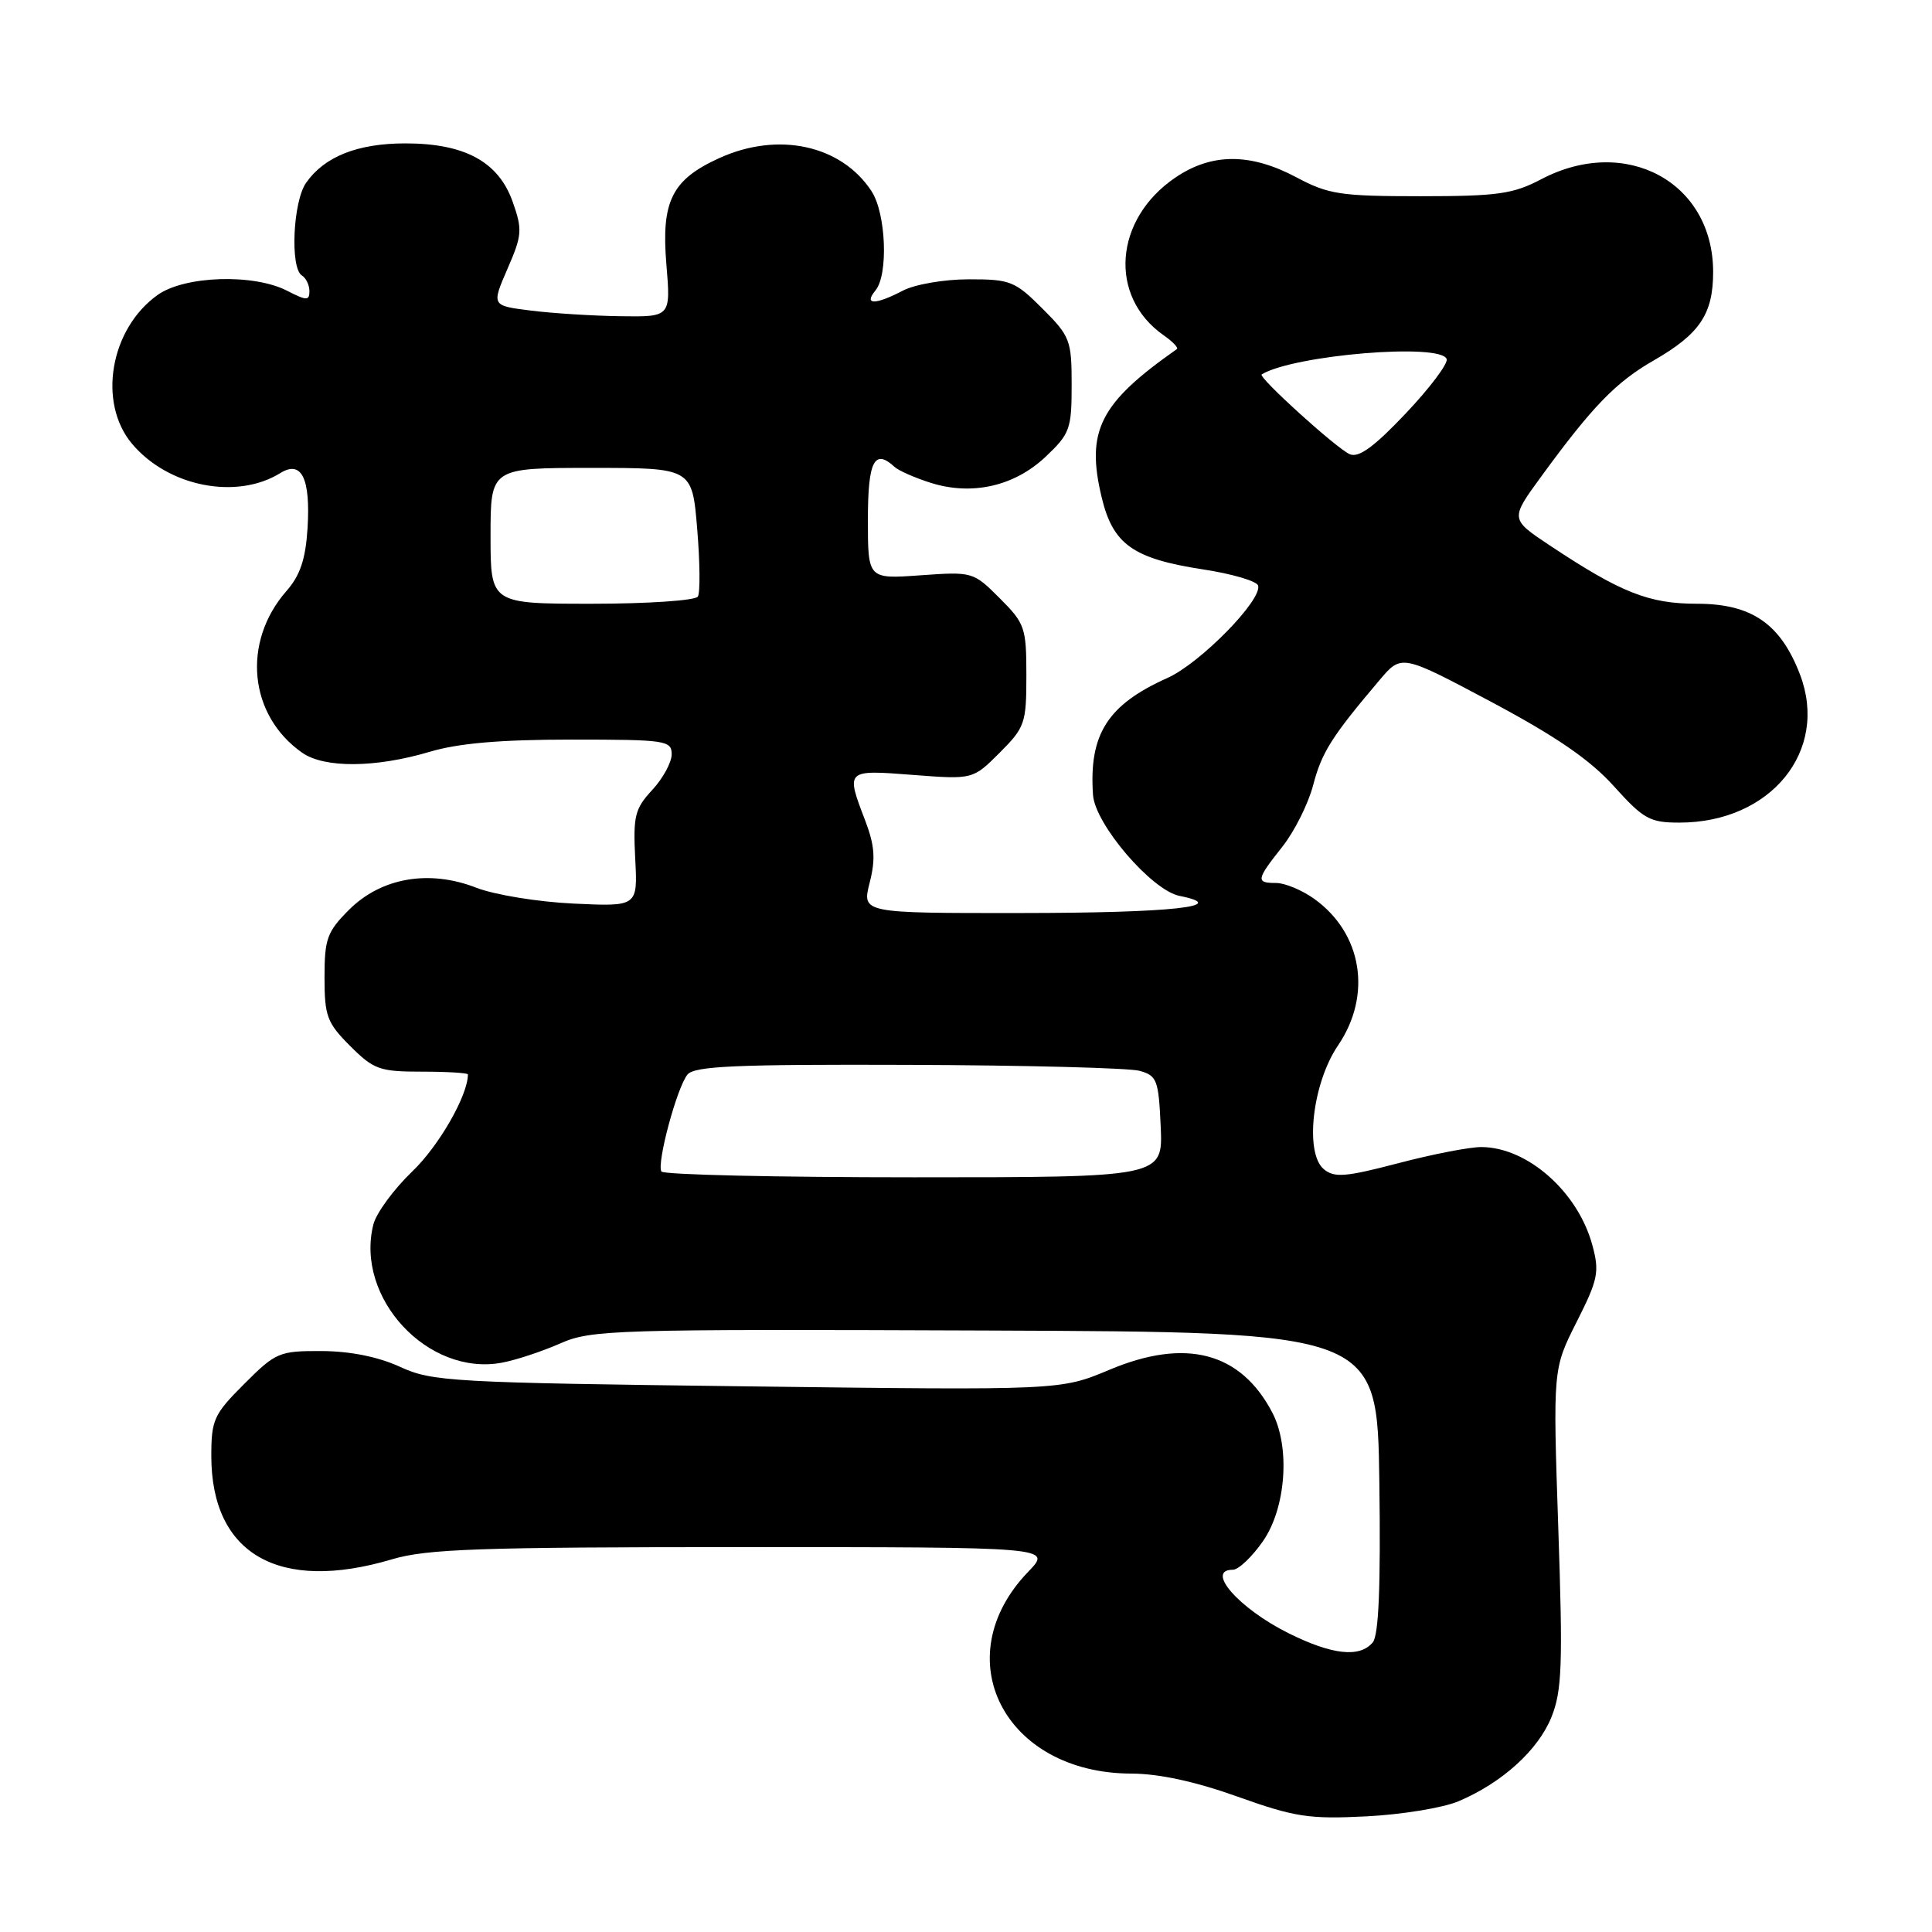 <?xml version="1.0" encoding="UTF-8" standalone="no"?>
<!DOCTYPE svg PUBLIC "-//W3C//DTD SVG 1.1//EN" "http://www.w3.org/Graphics/SVG/1.1/DTD/svg11.dtd" >
<svg xmlns="http://www.w3.org/2000/svg" xmlns:xlink="http://www.w3.org/1999/xlink" version="1.1" viewBox="0 0 256 256">
 <g >
 <path fill="currentColor"
d=" M 193.23 238.69 C 199.01 236.25 203.82 231.91 205.58 227.51 C 206.97 224.05 207.10 220.60 206.48 202.45 C 205.77 181.40 205.77 181.40 208.91 175.17 C 211.75 169.55 211.96 168.55 211.00 165.01 C 209.10 157.94 202.41 152.02 196.30 151.99 C 194.76 151.98 189.80 152.94 185.28 154.13 C 178.30 155.96 176.81 156.08 175.42 154.93 C 172.84 152.79 173.90 143.51 177.30 138.52 C 181.84 131.83 180.50 123.63 174.11 119.08 C 172.51 117.94 170.25 117.00 169.10 117.00 C 166.37 117.00 166.44 116.59 169.92 112.19 C 171.53 110.16 173.37 106.47 174.01 104.00 C 175.14 99.68 176.47 97.58 182.82 90.09 C 185.71 86.68 185.71 86.68 197.61 93.01 C 206.20 97.59 210.70 100.68 213.84 104.17 C 217.77 108.53 218.60 109.00 222.53 109.00 C 234.63 109.00 242.37 99.50 238.51 89.38 C 235.94 82.65 232.09 80.00 224.88 80.00 C 218.48 80.00 214.81 78.55 205.35 72.27 C 200.10 68.78 200.10 68.78 204.22 63.14 C 211.01 53.84 214.11 50.64 219.11 47.77 C 225.23 44.25 227.00 41.62 227.00 36.03 C 226.99 24.11 215.41 17.87 204.22 23.75 C 200.49 25.71 198.44 26.00 188.21 26.00 C 177.62 26.00 176.03 25.76 171.79 23.50 C 165.68 20.25 160.55 20.26 155.74 23.53 C 147.61 29.05 146.85 39.28 154.18 44.42 C 155.39 45.26 156.18 46.09 155.94 46.26 C 145.72 53.42 143.86 57.09 145.98 65.91 C 147.47 72.14 150.14 74.03 159.42 75.45 C 163.23 76.03 166.50 76.99 166.70 77.58 C 167.31 79.45 159.04 87.89 154.68 89.84 C 146.76 93.38 144.27 97.30 144.83 105.34 C 145.11 109.23 152.60 117.97 156.29 118.71 C 163.24 120.10 155.20 120.97 135.36 120.98 C 114.21 121.00 114.21 121.00 115.23 116.98 C 116.04 113.80 115.91 112.06 114.63 108.69 C 112.06 101.98 112.05 101.99 120.96 102.68 C 128.91 103.29 128.91 103.29 132.46 99.74 C 135.81 96.39 136.00 95.84 136.00 89.50 C 136.00 83.16 135.81 82.61 132.47 79.27 C 128.97 75.77 128.87 75.74 121.97 76.23 C 115.00 76.73 115.00 76.73 115.00 68.87 C 115.00 61.09 115.86 59.39 118.55 61.88 C 119.07 62.36 121.20 63.30 123.27 63.96 C 128.74 65.71 134.38 64.45 138.53 60.54 C 141.77 57.48 142.00 56.85 142.00 51.01 C 142.00 45.09 141.80 44.56 138.12 40.88 C 134.49 37.25 133.85 37.00 128.37 37.01 C 125.12 37.01 121.22 37.68 119.64 38.51 C 115.95 40.43 114.41 40.42 116.00 38.49 C 117.73 36.42 117.41 28.27 115.48 25.33 C 111.48 19.22 103.12 17.40 95.33 20.94 C 89.02 23.80 87.60 26.66 88.30 35.04 C 88.88 42.00 88.88 42.00 82.19 41.90 C 78.51 41.85 73.17 41.51 70.31 41.15 C 65.13 40.50 65.13 40.50 67.24 35.63 C 69.19 31.15 69.24 30.44 67.93 26.73 C 66.05 21.43 61.58 19.00 53.72 19.00 C 47.38 19.00 43.00 20.74 40.56 24.22 C 38.82 26.70 38.42 35.52 40.00 36.50 C 40.55 36.84 41.00 37.78 41.00 38.58 C 41.00 39.86 40.62 39.85 38.05 38.53 C 33.62 36.24 24.47 36.53 20.89 39.08 C 14.59 43.56 12.91 53.36 17.50 58.81 C 22.28 64.49 31.35 66.28 37.15 62.68 C 39.96 60.94 41.16 63.37 40.75 70.01 C 40.49 74.10 39.78 76.24 37.95 78.32 C 32.02 85.11 32.97 94.79 40.04 99.74 C 42.98 101.80 49.76 101.75 56.93 99.62 C 60.75 98.48 66.32 98.00 75.68 98.00 C 88.22 98.00 89.00 98.11 89.00 99.95 C 89.00 101.02 87.84 103.15 86.42 104.68 C 84.12 107.16 83.88 108.13 84.17 113.79 C 84.50 120.13 84.50 120.13 76.00 119.73 C 71.31 119.51 65.53 118.57 63.12 117.63 C 56.86 115.19 50.52 116.29 46.25 120.55 C 43.34 123.46 43.00 124.40 43.00 129.50 C 43.00 134.65 43.33 135.53 46.40 138.60 C 49.52 141.72 50.30 142.00 55.90 142.00 C 59.26 142.00 62.00 142.17 62.00 142.37 C 62.00 145.14 58.16 151.84 54.64 155.21 C 52.18 157.57 49.85 160.74 49.47 162.26 C 47.03 171.99 56.72 182.40 66.52 180.56 C 68.39 180.21 71.86 179.06 74.24 178.01 C 78.34 176.20 81.28 176.11 130.53 176.30 C 182.50 176.50 182.50 176.50 182.77 196.37 C 182.96 210.18 182.69 216.66 181.90 217.62 C 180.18 219.69 176.52 219.29 170.72 216.40 C 164.14 213.12 159.66 208.00 163.36 208.00 C 164.11 208.00 165.91 206.29 167.36 204.20 C 170.40 199.81 170.98 191.79 168.60 187.20 C 164.41 179.16 157.12 177.24 146.99 181.51 C 140.53 184.22 140.53 184.22 99.02 183.70 C 59.75 183.21 57.26 183.07 53.00 181.11 C 50.10 179.78 46.41 179.04 42.62 179.02 C 37.00 179.00 36.54 179.19 32.37 183.37 C 28.33 187.40 28.00 188.13 28.00 192.92 C 28.00 205.94 36.96 211.07 51.93 206.62 C 56.55 205.24 63.52 205.00 98.38 205.00 C 139.39 205.00 139.39 205.00 136.26 208.25 C 125.25 219.66 133.06 234.97 149.91 235.01 C 153.58 235.02 158.42 236.07 164.00 238.07 C 171.56 240.77 173.44 241.06 181.00 240.68 C 185.68 240.45 191.18 239.55 193.23 238.69 Z  M 87.64 155.23 C 86.99 154.17 89.70 144.07 91.10 142.38 C 92.03 141.26 97.54 141.02 120.37 141.10 C 135.84 141.15 149.62 141.51 151.00 141.89 C 153.31 142.53 153.52 143.10 153.80 149.29 C 154.09 156.00 154.09 156.00 121.10 156.00 C 102.96 156.00 87.91 155.66 87.64 155.23 Z  M 65.00 71.00 C 65.00 62.00 65.00 62.00 78.36 62.00 C 91.71 62.00 91.71 62.00 92.38 70.05 C 92.75 74.48 92.79 78.53 92.47 79.05 C 92.15 79.57 85.84 80.00 78.44 80.00 C 65.00 80.00 65.00 80.00 65.00 71.00 Z  M 178.86 60.19 C 177.14 59.47 166.63 49.94 167.18 49.61 C 171.44 47.03 190.96 45.41 191.69 47.58 C 191.89 48.18 189.46 51.41 186.28 54.77 C 182.10 59.19 180.05 60.69 178.86 60.19 Z "/>
</g>
</svg>